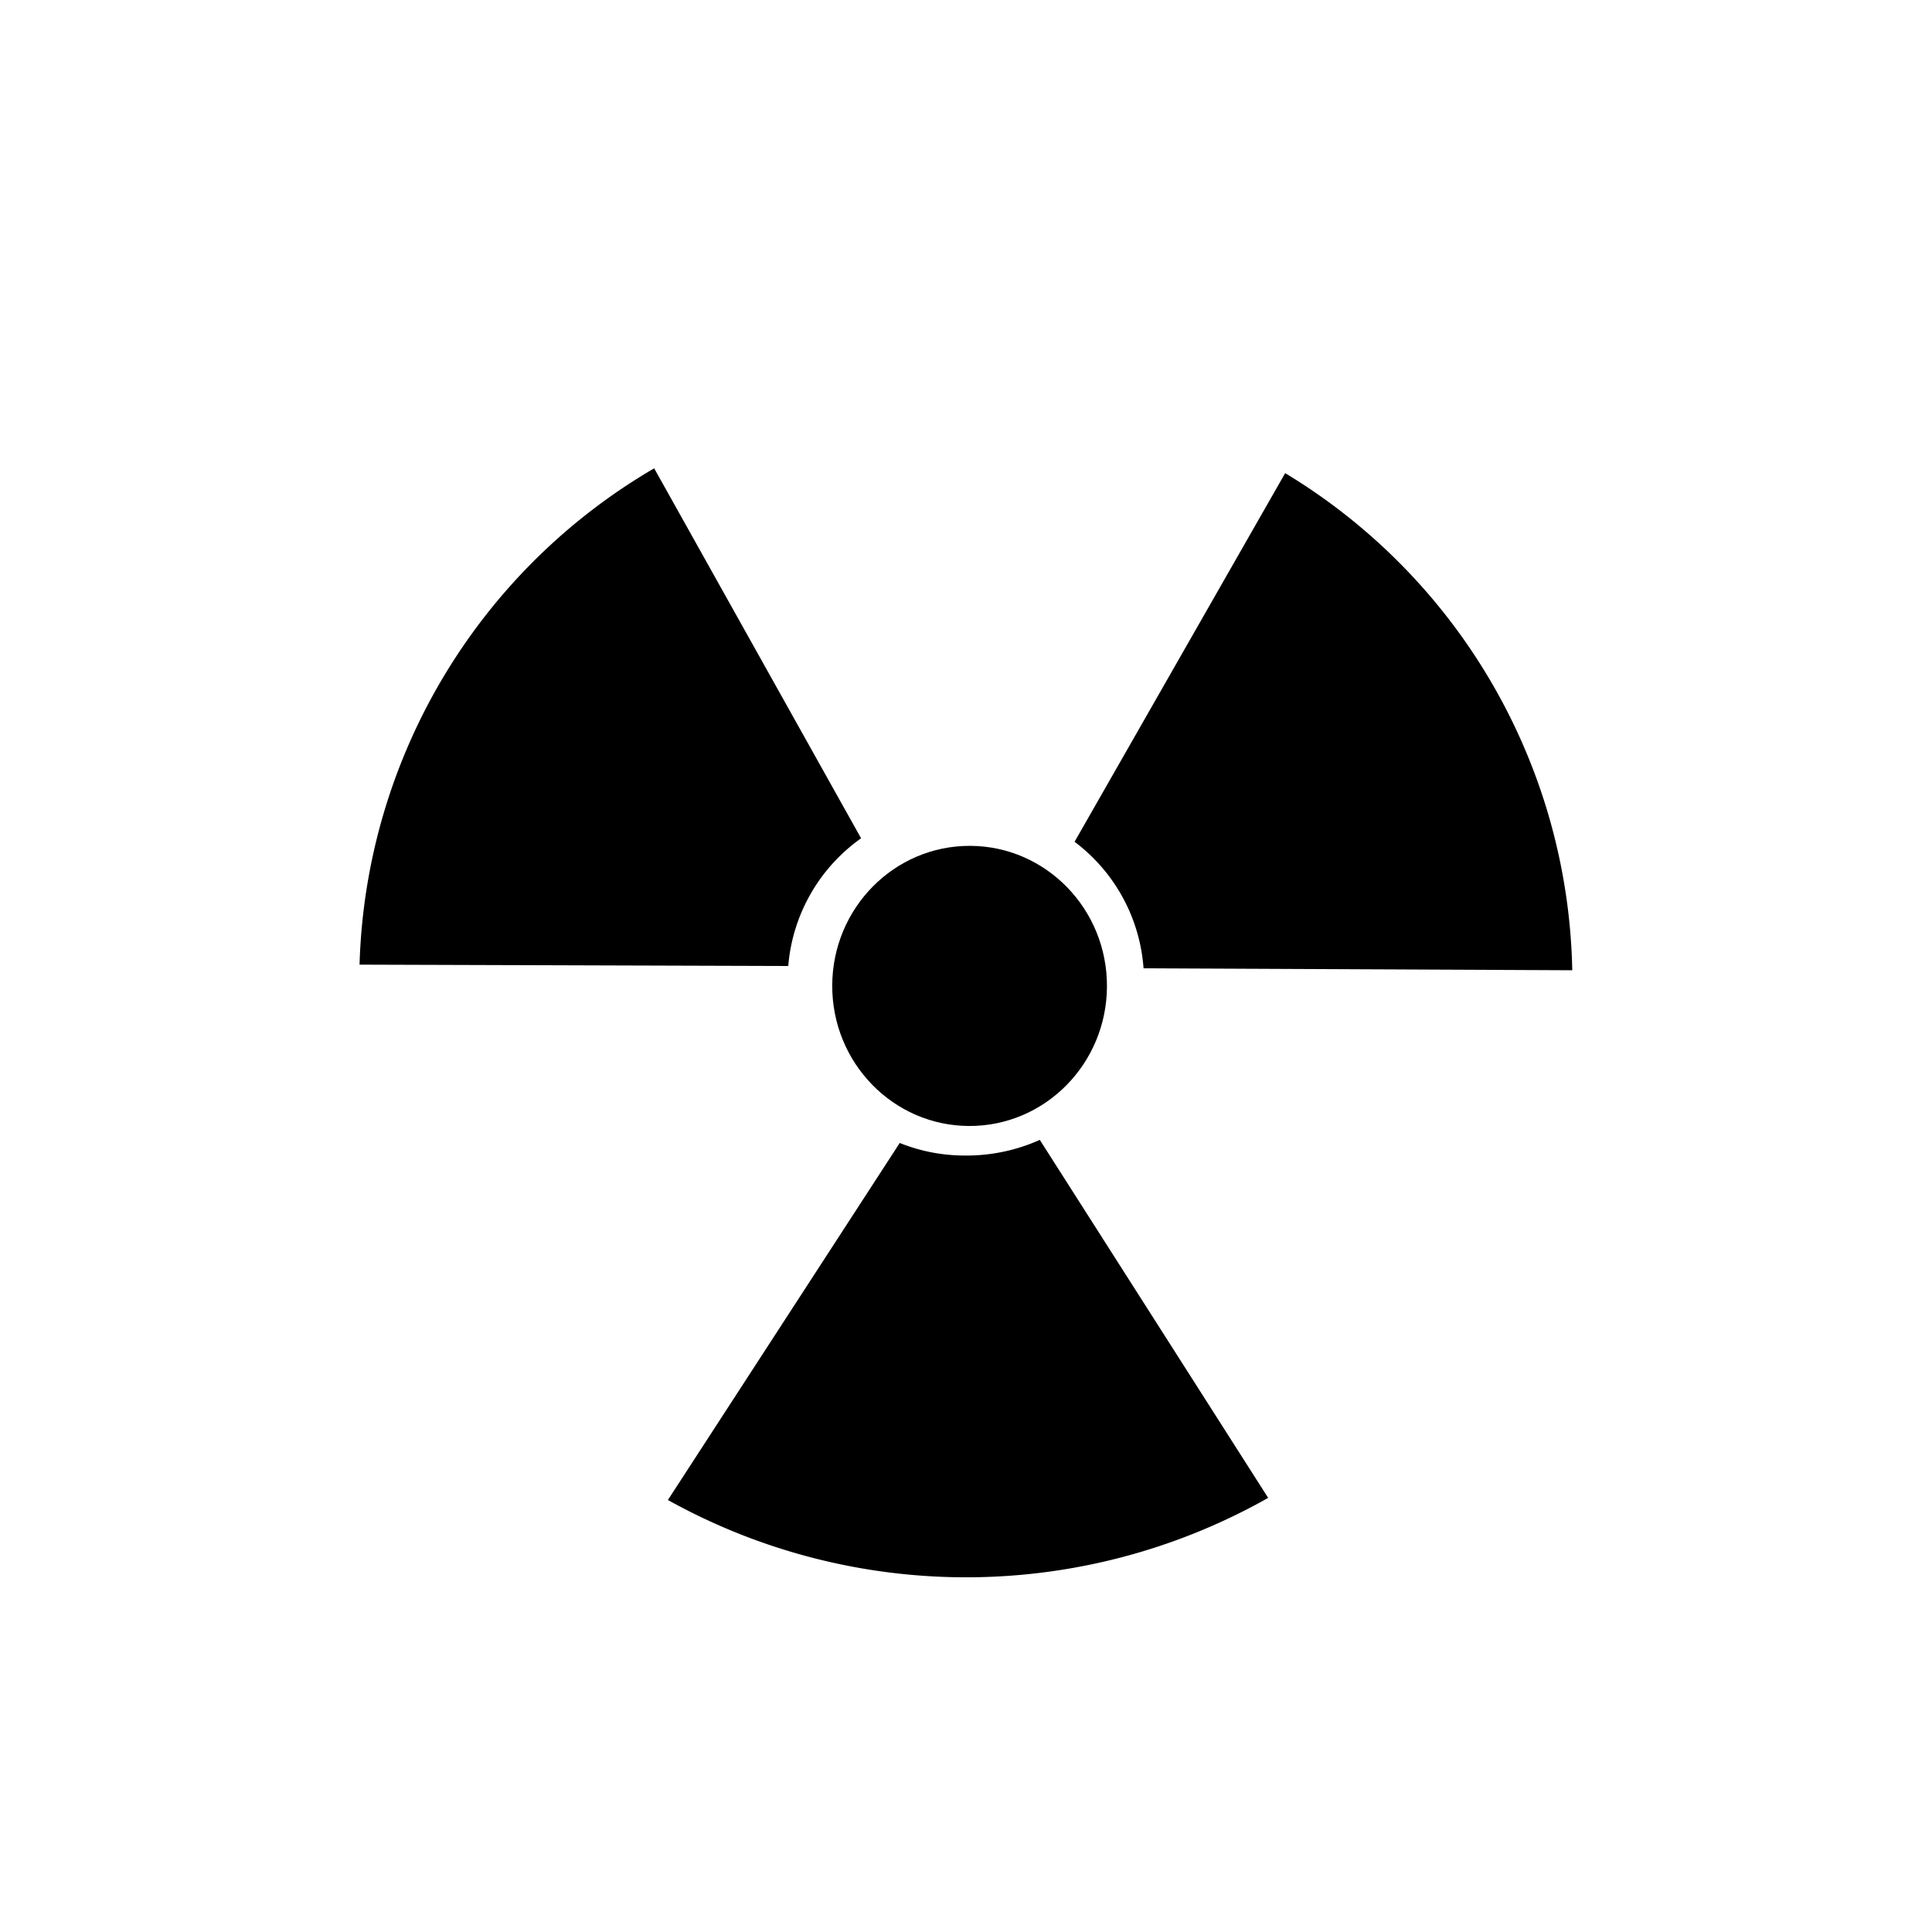 <svg xmlns="http://www.w3.org/2000/svg" viewBox="0 0 100 100"><ellipse cx="50.19" cy="51.03" rx="7.25" ry="7.11" transform="translate(-1.08 100.98) rotate(-89.73)"/><path d="M66.52,24.49,55.62,43.57a9,9,0,0,1,3.57,6.55l22.19.1A30.75,30.75,0,0,0,66.52,24.49ZM18.61,49.93,40.8,50a9,9,0,0,1,3.77-6.61L33.86,24.24A30.77,30.77,0,0,0,18.61,49.93ZM53.82,59a9.25,9.25,0,0,1-3.87.81,9,9,0,0,1-3.38-.65l-12,18.48a31.78,31.78,0,0,0,31.07-.11Z"/><line x1="44.57" y1="43.42" x2="33.86" y2="24.24"/><line x1="40.8" y1="50.03" x2="18.61" y2="49.93"/><line x1="55.62" y1="43.57" x2="66.52" y2="24.49"/><line x1="59.19" y1="50.12" x2="81.38" y2="50.22"/><line x1="34.56" y1="77.65" x2="46.57" y2="59.17"/><line x1="65.63" y1="77.54" x2="53.82" y2="59.01"/></svg>